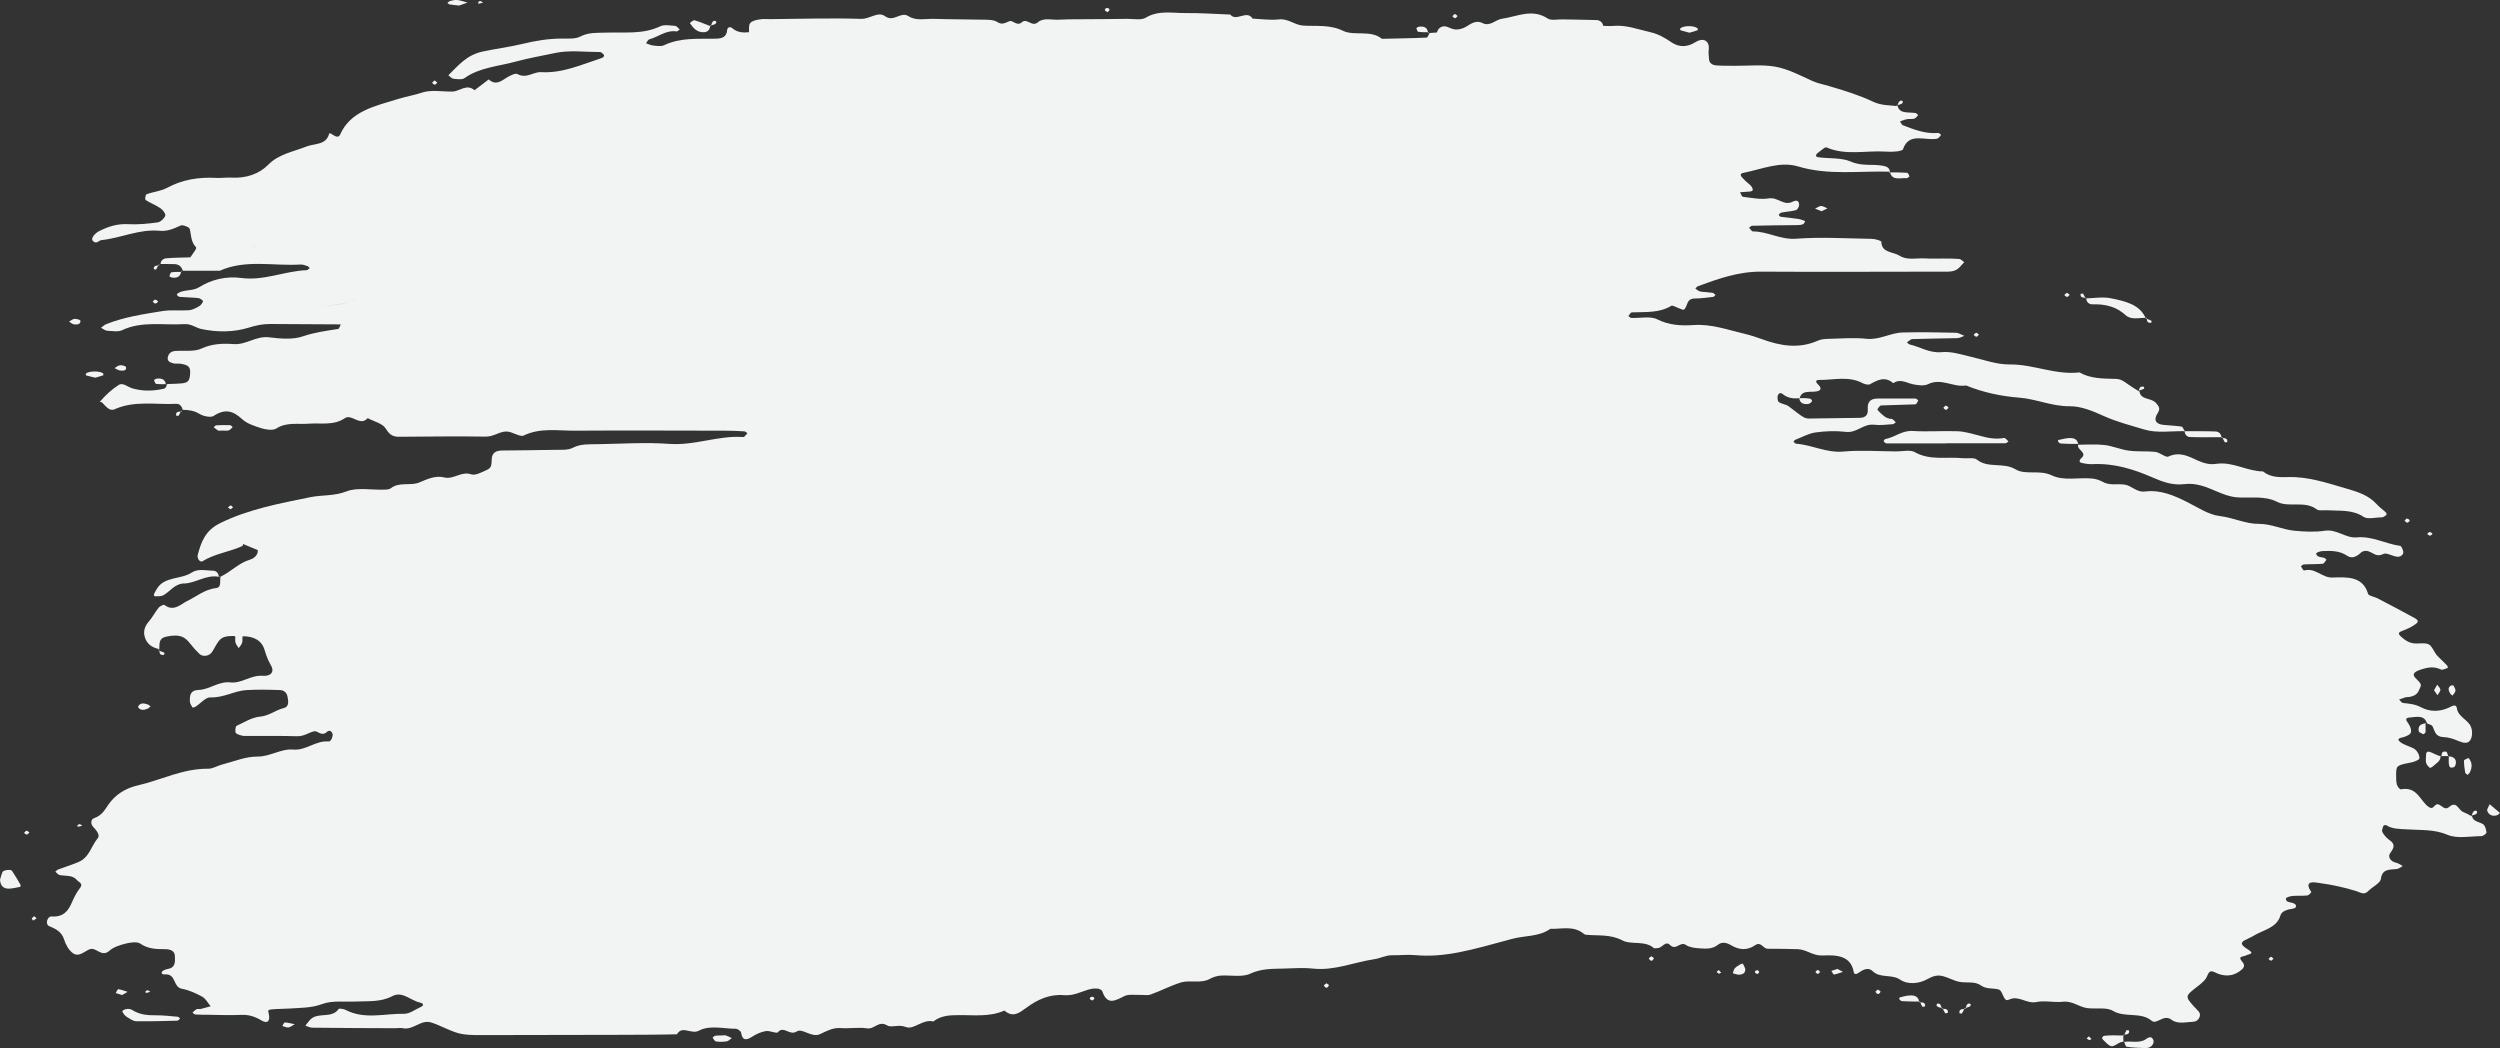 <svg viewBox="0 0 185.34 77.7" xmlns="http://www.w3.org/2000/svg"><rect x="0" y="0" width="185.34" height="77.7" fill="#333333" stroke="none"/><g fill="#f2f4f3"><path d="m11.75 19.62s.05 0 .07 0v.05l-.06-.06z"/><path d="m7.31 29.86s-.02 0 0 0z"/><path d="m3.76 67.94c.95.08 1.3-.41 1.58-1.06.16-.37.35-.74.6-1.06.25-.33-.1-.41-.23-.57-.32-.39-.82-.3-1.27-.37-.13-.02-.23-.17-.34-.26.07-.05.13-.13.21-.16.5-.19 1.01-.34 1.5-.55.83-.35.94-1.18 1.43-1.76.21-.25-.1-.6-.34-.86-.19-.21-.18-.54.07-.63.56-.2.77-.57 1.06-1 .48-.71 1.24-1.22 2.17-1.43 1.75-.4 3.35-1.26 5.24-1.24.34 0 .67-.22 1.02-.31.87-.22 1.75-.6 2.62-.59.98 0 1.74-.6 2.66-.52.97.08 1.66-.69 2.63-.6.18.02.36-.46.27-.61-.12-.21-.25-.24-.43-.08-.36.33-.69-.12-.9-.07-.42.09-.76.38-1.27.37-1.31-.04-2.61-.01-3.92-.02-.17 0-.35-.07-.51-.13-.07-.03-.16-.11-.16-.17 0-.16 0-.4.09-.45.56-.26 1.12-.62 1.72-.68.7-.06 1.16-.49 1.79-.64.4-.1.33-.53.26-.86-.05-.27-.25-.46-.54-.47-.84-.03-1.68-.05-2.51 0-.91.06-1.68.58-2.66.54-.35-.02-.73.45-1.1.69-.06.04-.22.08-.22.07-.08-.14-.19-.28-.2-.43-.02-.41-.02-.86.64-.88.84-.03 1.47-.66 2.38-.56.82.09 1.49-.56 2.39-.49.62.05.87-.33.6-.77-.22-.37-.35-.73-.47-1.13-.2-.71-.8-1.04-1.63-1.03 0 .01.01.02.02.03-.01 0-.03 0-.04 0 0 .15.02.31-.02.45s-.17.27-.25.4c-.08-.14-.2-.26-.24-.41-.04-.14-.02-.29-.01-.44-.02 0-.04 0-.05 0 0-.02 0-.03.01-.05-.45 0-.91-.01-1.19.37-.2.26-.33.56-.51.83-.21.3-.68.36-.92.13s-.47-.48-.67-.74c-.45-.59-.84-.74-1.81-.54-.56.12-.48.55-.5.92-.57-.11-.94-.41-1.08-.91-.12-.41 0-.79.31-1.14.27-.32.46-.69.72-1.02.09-.11.37-.24.42-.21.7.55 1.25-.07 1.69-.28.71-.34 1.28-.86 2.17-.97.4-.05.24-.54.31-.84.77-.35 1.32-1 2.18-1.26.27-.08.62-.33.58-.71-.36-.15-.72-.3-1.09-.45-.01.07-.02.14-.07.16-.95.43-2.05.56-2.94 1.12-.17.1-.42-.2-.35-.47.25-.94.54-1.8 1.65-2.35 2.1-1.04 4.4-1.46 6.69-1.93.88-.18 1.77-.07 2.69-.43.78-.31 1.83-.1 2.76-.13.18 0 .41-.01.52-.1.63-.5 1.48-.16 2.11-.43.61-.26 1.21-.53 1.83-.38.74.19 1.27-.49 2.04-.22.3.1.81-.18 1.18-.35.39-.17.29-.55.33-.86.05-.4.32-.55.74-.56 1.3-.02 2.61-.02 3.91-.05.46-.01.99.04 1.35-.15.62-.32 1.25-.25 1.89-.27 1.77-.03 3.55-.15 5.3-.02 1.88.13 3.6-.64 5.46-.51.09 0 .2-.18.3-.28-.07-.05-.15-.14-.22-.14-.46-.03-.92-.05-1.38-.05-3.72 0-7.45-.03-11.17 0-1.27.01-2.58-.24-3.82.36-.27.13-.83-.29-1.26-.3-.53-.01-.95.39-1.56.38-2.14-.04-4.28 0-6.42.01-.54 0-.74-.22-1-.63-.23-.36-.87-.51-1.32-.75-.57.64-1.18-.34-1.69 0-.84.57-1.78.34-2.68.41-.82.06-1.65-.13-2.41.36-.23.15-.73.09-1.06-.01-.51-.16-1.09-.34-1.45-.67-.68-.63-1.28-.82-2.14-.25-.2.13-.76.02-1.03-.15-.4-.25-.81-.3-1.26-.31-.05-.25-.22-.46-.47-.44-1.53.07-3.1-.26-4.57.4-.37.17-.65-.21-.88-.45-.12-.12-.2-.11-.24-.09.02-.01.04-.03.09-.09.38-.44.83-.85 1.33-1.17.31-.2.65.14.98.24.78.24 1.6.22 2.4.03.11-.03.16-.21.23-.34.27 0 .54-.02.8-.03.71-.03.83-.14.88-.66.05-.55-.07-.71-.68-.81-.18-.03-.38.01-.55-.03-.26-.07-.5-.17-.41-.49.07-.27.25-.41.56-.43.64-.05 1.38.07 1.9-.17.8-.37 1.6-.4 2.41-.34.95.07 1.66-.63 2.65-.5.81.1 1.74.18 2.47-.07.87-.3 1.73-.41 2.62-.55.09-.01.14-.21.2-.34-1.74-.01-3.49-.02-5.23-.03-.55 0-1.05.1-1.59.27-1.12.35-2.36.35-3.52.1-.41-.09-.76-.4-1.26-.36-1.54.1-3.13-.25-4.61.45-.29.14-.73.06-1.1.04-.16-.01-.31-.14-.46-.22.13-.09.24-.21.39-.27 1.33-.53 2.76-.74 4.18-.97.63-.1 1.3-.01 1.95-.06.25-.02.51-.16.73-.28.14-.08.27-.24.31-.38.02-.05-.21-.23-.35-.24-.46-.05-.92-.05-1.38-.09-.08 0-.16-.09-.21-.15-.01-.02.06-.11.11-.14.47-.27 1.05-.12 1.55-.43.91-.57 2-.83 3.12-.68 1.7.22 3.22-.52 4.85-.58.07 0 .14-.1.22-.15-.05-.05-.09-.13-.16-.15-.17-.05-.35-.13-.51-.12-2 .13-4.07-.4-5.99.46-.92 0-1.84 0-2.75 0-.09-.29-.27-.5-.68-.49-.32 0-.65 0-.97-.01.02-.23.17-.39.42-.42.59-.05 1.19-.05 1.79-.07.17-.27.51-.66.42-.75-.4-.42-.34-.91-.47-1.37-.04-.13-.52-.31-.67-.24-.5.23-.98.45-1.57.39-1.51-.14-2.84.54-4.29.69-.22.02-.4.37-.67.03-.12-.16.15-.53.52-.71.65-.32 1.31-.54 2.1-.5.73.04 1.47-.03 2.2-.13.22-.03.5-.29.57-.49.05-.14-.16-.42-.34-.55-.34-.24-.76-.39-1.11-.62-.07-.05-.02-.4.07-.43.49-.18 1.07-.23 1.51-.47 1.14-.62 2.36-.81 3.66-.74.37.02.75-.04 1.12-.02 1.08.06 2.05-.27 2.72-.95.78-.8 1.87-.97 2.85-1.36.62-.24 1.44-.09 1.67-.94.06-.22.61.53.82.05.76-1.74 2.61-2.11 4.29-2.63.58-.18 1.2-.28 1.8-.48.66-.22 1.47-.06 2.21-.07.55 0 1.06-.61 1.66-.1.35-.27.7-.53 1.05-.8.41.37.76.25 1.17-.03.28-.19.79-.47.96-.37.67.37 1.17-.17 1.75-.14 1.61.09 3-.56 4.45-1.03.24-.08.28-.22.15-.32-.07-.06-.14-.14-.22-.14-1.12 0-2.28-.16-3.34.07-.96.21-1.95.37-2.89.63-1.29.36-2.7.43-3.82 1.23-.17.13-.55.08-.82.05-.14-.02-.26-.17-.38-.26.73-.71 1.34-1.5 2.55-1.76.98-.21 1.98-.33 2.92-.56.99-.24 1.95-.4 2.96-.4.46 0 .99.04 1.35-.15.62-.32 1.24-.27 1.88-.29 1.36-.05 2.75.15 4.05-.47.29-.14.73-.06 1.1-.03.12 0 .22.17.34.26-.07.05-.16.16-.22.15-.8-.12-1.36.41-2.04.59-.1.03-.16.19-.23.29.16.05.32.14.49.16.28.03.61.09.83-.01 1.2-.58 2.5-.47 3.78-.49.54 0 .87-.12.91-.65.02-.21.23-.26.38-.13.35.31.78.35 1.24.3.01-.24-.04-.51.09-.68.12-.16.45-.23.7-.27.27-.05.56-.01.83-.02 2.23-.02 4.46-.09 6.69-.02.65.02 1.25-.58 1.77-.2.66.48 1.16-.38 1.74 0 .57.37 1.26.18 1.89.2 1.21.04 2.42.03 3.62.06.36 0 .79 0 1.05.16.4.26.6.07.93-.05.26-.09.55.41.92.08.38-.34.74.39 1.19 0 .43-.37 1.06-.15 1.61-.19.46-.03.93-.03 1.39-.03 1.21-.01 2.41-.01 3.62-.03.46 0 1.04.11 1.36-.08.95-.58 1.97-.34 2.96-.35 1.1-.01 2.21.07 3.32.11.44.56 1.23-.38 1.65.3.65.03 1.31.13 1.94.06.72-.08 1.17.42 1.82.46.99.06 1.97-.09 2.96.39.83.4 2.03-.1 2.87.59 1.1-.03 2.21-.04 3.31-.09.08 0 .15-.2.22-.34.18-.01.37-.03.55-.04.09-.38.45-.55.78-.41.42.18.67.28 1.18.08.41-.16.82-.66 1.41-.37.58.29.95-.25 1.46-.32 1.14-.16 2.22-.78 3.39-.01.25.16.72.05 1.09.06.84.02 1.68.02 2.51.05.27.01.46.17.51.43.26 0 .53.03.79 0 .93-.07 1.75.25 2.63.45.68.15 1.13.43 1.64.77.56.38 1.16.37 1.77-.01.6-.38 1.06-.09.99.53-.03.24 0 .49.02.73.02.29.24.43.52.46.46.04.92.02 1.38.03 1.02.01 2.06-.11 3.04.07.95.18 1.84.65 2.71 1.05.42.19.85.26 1.27.39 1.11.32 2.22.67 3.24 1.15.61.29 1.21.26 1.83.33.05.24.22.39.49.44s.55.03.82.07c.08.01.14.1.21.15-.1.1-.18.24-.3.27-.17.05-.37 0-.55.04-.17.03-.33.11-.5.16.07.1.12.25.22.29.83.32 1.66.65 2.61.57.07 0 .15.09.22.14-.09.09-.17.25-.29.28-.87.19-2.1-.52-2.54.79-.03.09-.31.14-.48.16-.28.03-.56.03-.83.01-1.45-.09-2.95.31-4.36-.31-.11-.05-.42.24-.62.39-.21.15-.21.31.01.34.81.11 1.72.02 2.41.32.83.37 1.64.16 2.43.32.27.05.45.18.47.43-2.27-.07-4.55.29-6.81-.39-1.33-.4-2.7.21-4.02.47-.47.09-.1.36.03.51.17.2.43.34.56.54.24.39-.16.33-.39.36-.16.02-.32.02-.48.03.07.13.13.33.21.34.64.08 1.31.22 1.93.12.66-.11 1.11.58 1.75.25.35-.18.49-.04.49.24 0 .13-.12.35-.24.38-.34.1-.71.11-1.06.18-.08.01-.16.09-.2.16-.02.02.07.14.12.15.45.06.9.1 1.35.17.17.03.48.14.47.17-.06.26-.32.28-.58.28-1.12.01-2.23.02-3.35.05-.07 0-.15.1-.22.15.1.09.19.27.29.27 1.11 0 2.03.63 3.21.54 1.85-.14 3.72-.02 5.59.01.25 0 .72.14.72.22 0 .82.88.73 1.35 1.03.56.36 1.26.16 1.9.2.46.03.93 0 1.4.01.37 0 .75 0 1.12.03.13.01.24.15.37.24-.12.13-.23.25-.35.38-.34.37-.82.32-1.28.32-4.47 0-8.95.03-13.42 0-1.7-.01-3.19.53-4.69 1.08-.08.03-.13.11-.19.17.07.05.13.12.21.16.07.04.16.07.25.08.27.03.55.04.81.08.08.01.14.1.22.15-.05.05-.1.14-.16.15-.45.05-.9.12-1.36.12-.69 0-.5.6-.83.83-.06.04-.29-.09-.44-.14-.16-.06-.4-.2-.48-.15-.9.55-1.93.45-2.93.49-.09 0-.18.18-.26.27.07.05.15.14.22.14.65.03 1.43-.15 1.93.11.88.44 1.77.48 2.68.42 1.33-.09 2.52.35 3.75.64.43.1.87.24 1.28.39 1.41.52 2.79.76 4.23.11.23-.1.53-.11.8-.12.93-.02 1.87-.1 2.79 0 .97.09 1.76-.45 2.67-.47 1.3-.03 2.61-.01 3.91.02.22 0 .44.15.65.23-.17.06-.33.16-.5.17-1.12.03-2.24.03-3.35.07-.14 0-.27.16-.41.24.07.06.13.14.21.16.79.18 1.46.65 2.35.57.72-.07 1.42.16 2.14.33.96.22 1.94.59 2.91.58 1.77-.02 3.4.8 5.18.59.82.47 1.75.46 2.67.48.42 0 .68.22.96.42.27.19.55.36.83.53.08.62.88.45 1.21.83.24.28.35.42.12.78-.32.51-.11.79.43.85.46.05.92.06 1.36.13.09.02.14.2.21.33-1 0-2.06.16-2.96-.11-1-.3-2.05-.57-3.01-1-.79-.36-1.69-.74-2.54-.73-1.33.01-2.47-.54-3.76-.64-1.32-.1-2.68-.39-3.92-.9-.95.16-1.84-.59-2.84-.09-.28.14-.75.07-1.1 0-.49-.1-.94-.44-1.46-.08-.61-.53-1.16-.24-1.73.08-.11.06-.37 0-.52-.07-1.04-.57-2.16-.24-3.24-.25-.28 0-.29.14-.09.33.17.16.35.41-.06.51-.47.11-1.13-.14-1.3.51-.46.05-.89 0-1.25-.3-.15-.13-.33-.08-.38.14-.03.14-.01.37.09.45.2.15.52.16.72.31 1.18.9 1.17.92 1.63.91 1.21-.01 2.42-.03 3.64-.05.48 0 .63-.28.6-.64-.03-.48.13-.79.74-.79h2.8c.07 0 .21.13.2.15-.05.11-.14.28-.22.28-.84.04-1.68.04-2.52.08-.1 0-.21.17-.28.28-.02.03.08.14.14.2.25.23.47.5.9.52.11 0 .21.16.32.25-.07.05-.15.13-.23.14-.46.03-.94.1-1.39.04-.79-.09-1.27.63-2.09.53-.73-.09-1.5-.06-2.23.04-.52.07-1 .35-1.5.54-.06.02-.15.13-.14.15.05.07.13.15.21.15 1.18.09 2.22.69 3.48.58 1.29-.12 2.61-.02 3.91-.01.47 0 1.04-.14 1.38.05 1.12.64 2.35.33 3.52.45.37.04.87-.07 1.08.1.83.68 1.98.18 2.88.73.72.44 1.78.01 2.67.44.91.44 2.01.14 3.02.24.26.03.54.12.76.24.51.3 1.09.13 1.63.21.55.08.87.59 1.52.51 1.14-.14 2.13.29 3.09.77.8.39 1.59.95 2.44 1.05 1.01.12 1.93.59 2.9.58.97 0 1.75.43 2.65.51.74.07 1.51.11 2.23 0 .92-.14 1.54.57 2.39.49 1.15-.1 2.12.48 3.2.63.1.01.19.24.23.38.08.25-.19.48-.5.42-.33-.06-.75-.31-.96-.2-.43.21-.64.03-.95-.13-.23-.12-.52-.16-.75.06-.27.25-.63.45-.98.21-.57-.39-1.21-.38-1.85-.35-.16 0-.47.13-.46.17.04.28.33.27.57.32.08.02.2.14.19.16-.08.11-.18.28-.29.29-.46.04-.93.02-1.39.05-.07 0-.21.13-.2.15.05.11.19.31.22.3.83-.24 1.33.54 2.09.52 1.14-.04 2.28-.09 2.66 1.21.04.15.46.21.7.33.94.49 1.88.98 2.8 1.49.42.24 0 .43-.14.53-.27.19-.62.3-.93.44-.2.09-.18.2 0 .37.34.3.67.54 1.2.52.94-.04.93-.02 1.34.69.12.21.34.39.52.57.12.12.25.24.37.37.04.05.06.17.05.18-.17.05-.39.17-.5.12-.5-.23-.89-.19-1.46-.01-1.35.42.17.82-.06 1.28-.17.34-.17.63-.81.76-.09.02-.19 0-.28.02-.17.05-.33.11-.5.17.1.09.18.25.29.26.46.05.88.08 1.32.31.65.35 1.39.36 2.09.03.23-.11.53-.3.58.04.09.66.86.87 1.05 1.4.11.28.11.67-.03.94-.2.36-.58.23-.95.08-.32-.14-.69-.26-1.04-.27-.64-.02-.65-.44-.83-.8-.05-.1-.26-.15-.41-.22-.21-.67-.82-.46-1.32-.43-.26.02-.27.16-.14.33.14.19.27.42.28.64.02.28-.26.37-.52.47-.15.06-.7.08-.24.41.27.19.64.28.95.44s.54.71.37.82c-.2.13-.46.21-.71.25-.91.18-.96.22-.96.87 0 .24 0 .49.05.73.04.14.22.38.3.36 1.22-.22 1.4.82 2.04 1.29.16.12.29.14.44-.04.39-.48.65.45 1.1.06.55-.49.69.22 1.02.36.24.1.45.22.68.34.09.38.49.39.79.56.18.1.25.41.28.63 0 .08-.25.27-.38.27-.84.01-1.8.2-2.49-.09-1-.43-1.99-.34-2.99-.41-.56-.04-1.11 0-1.59-.32-.03-.02-.19.03-.2.07-.05.15-.13.33-.07.45.12.22.3.43.51.58.47.32.36.58.07.98-.19.26-.01.62.46.72.17.04.32.15.47.24-.15.08-.3.21-.46.22-.55.05-1.07 0-1.16.73-.04.32-.62.58-.92.89-.33.34-.57.12-.92.01-.85-.26-1.73-.46-2.62-.58-.35-.05-1.34-.29-.7.65.02.03-.19.25-.3.26-.37.04-.75 0-1.12.04-.16.01-.45.11-.46.18-.02.3.3.26.52.34.34.12.29.38-.02.42-.41.05-.82.2-.9.48-.26.94-1.25 1.08-1.97 1.51-.22.14-.47.23-.7.36-.34.19-.25.36.31.71.48.31-.05.31-.19.4-.19.11-.65.04-.32.43.18.21.25.39.01.61-.51.46-1.12.57-1.78.32-.33-.13-.59-.39-.79.15-.1.29-.4.54-.67.75-.99.77-1 .76-.31 1.54.11.13.25.24.36.38.21.27-.03.72-.4.74-.55.02-1.18.2-1.62-.14-.6-.47-1.1.39-1.48.07-.83-.69-1.98-.2-2.88-.74-.47-.28-1.26-.12-1.9-.2-.62-.08-1.1-.56-1.82-.47-.64.07-1.33-.11-1.95.02-.73.15-1.3-.51-2-.19-.19.09-.29.06-.4-.15s-.21-.54-.39-.59c-.42-.12-.92-.01-1.32-.3-.48-.34-1.08-.16-1.61-.27-.43-.09-.82-.33-1.26-.43-.36-.09-.7.01-1.04.2-.66.38-1.5.46-2.08.07-.64-.43-1.49-.08-2.05-.64-.3-.29-.69-.11-.98.1-.2.15-.38.18-.41-.02-.21-1.23-1.28-1.28-2.31-1.23-.71.03-1.19-.44-1.83-.47-.75-.03-1.49-.02-2.24-.03-.34 0-.49-.56-.92-.27-.6.41-1.19.37-1.79.01-.34-.2-.68-.28-1-.02-.39.31-.87.28-1.32.25-.35-.02-.77-.07-1.03-.25-.43-.3-.74.45-1.18 0-.35-.35-.58.24-.93.23-.09 0-.23.04-.27 0-.66-.59-1.66-.22-2.33-.57-.89-.47-1.8-.33-2.7-.42-.08 0-.17-.07-.23-.12-.73-.56-1.6-.29-2.41-.32-.83.6-1.9.49-2.85.75-3.08.84-4.97 1.4-7.19 1.2-.55-.05-1.12.02-1.68.01-.48-.01-.89.23-1.31.29-1.52.22-2.96.87-4.57.7-.74-.08-1.49-.02-2.24 0-.82.02-1.6 0-2.42.38-.59.28-1.46.09-2.2.14-.26.02-.54.11-.76.23-.69.39-1.48.07-2.17.28-.77.23-1.48.62-2.24.89-.24.09-.55.02-.83.03-.37.01-.81-.06-1.1.08-.7.34-1.28.72-1.65-.32-.12-.32-.71-.25-1.02-.16-.6.18-1.14.48-1.84.42-1.07-.09-1.97.34-2.76.92-.54.39-.99.78-1.65.22-1.1.5-2.3.32-3.46.34-.67 0-1.29.06-1.8.47-.8-.2-1.46.65-2.04.41-.55-.22-1.06.08-1.39-.12-.64-.38-.94.31-1.49.22-.63-.1-1.31.03-1.95-.02-.61-.04-1.04.22-1.54.45-.61.29-1.31-.47-1.72-.2-.54.35-.97-.47-1.41.07-.08.1-.59-.14-.87-.1-.35.06-.7.21-.98.39-.5.33-.77.32-.87-.28-.02-.11-.26-.28-.39-.28-.92 0-1.93-.29-2.73.14-.57.31-1.24-.42-1.63.27-.65.01-1.3.03-1.95.03-.75 0-1.49.01-2.24.01-3.45 0-6.91.02-10.36.02-.55 0-1.13 0-1.65-.14-.69-.19-1.32-.57-2-.79-.78-.26-1.33.58-2.12.42-.18-.04-.37 0-.56 0-2.05 0-4.11-.02-6.16-.04-.17 0-.34-.1-.51-.15.16-.18.28-.4.47-.54.57-.43 1.53 0 2-.7.04-.05.37 0 .51.07 1.4.74 2.91.26 4.36.29.4 0 .82-.33 1.23-.51.22-.1.21-.26-.06-.32-.7-.14-1.31-.88-2.06-.48-.88.46-1.78.36-2.7.4-.83.04-1.75-.09-2.48.18-.83.31-1.62.28-2.44.34-.46.03-.93.02-1.39.07-.27.03-.19.15-.15.33.12.54-.11.74-.53.49-.49-.29-.95-.45-1.55-.42-.84.04-1.68 0-2.52-.01-.28 0-.56 0-.84-.02-.08 0-.15-.09-.22-.14.1-.09.19-.19.31-.25.07-.04.19 0 .27-.01.26-.06.51-.14.77-.21-.21-.24-.36-.56-.63-.71-.46-.25-.97-.49-1.49-.58-.72-.13-.39-1.15-1.31-1.07-.24.02-.27-.2-.05-.3.08-.04.16-.08.25-.09.64-.1.59-.53.58-.94 0-.43-.35-.54-.74-.54-.66 0-1.27-.02-1.84-.42-.22-.15-.72-.08-1.05 0-.43.11-.92.26-1.22.53-.6.54-.98-.3-1.48-.1-.4.16-.79.6-1.23.29-.33-.24-.54-.66-.66-1.03-.17-.53-.56-.76-1.09-.97-.33-.13-.17-.75.19-.73zm10.31-48.77h1.57c-.52 0-1.05 0-1.57 0zm4.53-.75s0 0 0 0c.13-.08.26-.2.4-.22-.14.01-.27.14-.4.22zm4.41 4.18c1.03-.05 2.12.25 3.05-.4.08.04.17.07.23.12-.06-.06-.15-.08-.23-.12-.94.64-2.02.35-3.05.4zm23.01-18.71s0 0 0 0c-.15-.05-.3-.1-.46-.15.15.05.3.1.46.15zm103.85 33.55c-.06 0-.12.09-.17.14.03.05.06.09.09.13-.03-.04-.06-.09-.09-.13.06-.05.11-.14.17-.14zm-1.02.05s.08.1.07.13c.01-.03-.04-.08-.07-.13-.06 0-.13-.02-.16 0 .04-.02.11 0 .16 0zm4.49 1.87c-.09 0-.19 0-.28 0-.02 0-.06.01-.08.02.03 0 .06-.01.08-.02zm-31.74-8.96s0 0 0 0c-.16-.06-.33-.12-.49-.17.16.06.33.12.49.17zm-65.38 1.69s-.06.06-.09.09c.03.05.06.09.1.14-.03-.05-.06-.09-.1-.14zm15.19 33.46s-.07.06-.11.08c.06.04.12.1.17.15-.06-.05-.11-.11-.17-.15.04-.02.08-.06.11-.08zm-47.22-7.73c.07-.04.13-.08.2-.12-.07.04-.13.09-.2.12z"/><path d="m176.84 38.24c-.08.04-.16.11-.24.11-.46 0-1.07.17-1.37-.03-.84-.56-1.76-.43-2.67-.49-.27-.02-.64.06-.81-.07-.88-.67-2.05-.11-2.92-.55-.97-.49-1.99-.26-2.99-.34-.58-.05-1.03-.24-1.53-.45-.73-.31-1.49-.64-2.36-.53-.85.11-1.61-.16-2.36-.49-1.4-.61-2.85-1.07-4.45-.99-.27.01-.55-.03-.81-.09-.21-.05-.2-.2-.02-.36.47-.42-.38-.62-.24-.99.64 0 1.29-.05 1.93.02.62.07 1.21.34 1.83.42.64.09 1.31.02 1.95.09.34.04.78.44.97.35.86-.4 1.53 0 2.2.3.44.2.89.31 1.33.24 1.25-.19 2.29.55 3.49.56.52.43 1.17.44 1.83.42 1.5-.05 2.86.42 4.25.82.9.26 1.73.51 2.33 1.17.17.19.38.36.59.53.19.15.22.27.05.36z"/><path d="m148.57 32.47c.09-.02.22.16.33.25-.07.05-.15.14-.22.14-1.47 0-2.95 0-4.42 0v.01c-1.47 0-2.94 0-4.41 0-.07 0-.16-.09-.2-.16-.02-.03.06-.15.12-.16.7-.13 1.22-.64 2.02-.6 1.1.07 2.21-.02 3.32.02 1.17.04 2.23.73 3.46.5z"/><path d="m16.23 42.75s.04 0 .06 0v.02c-.02 0-.03.02-.05.03 0-.02 0-.03 0-.05z"/><path d="m13.67 43.25c-.75.03-1.04.6-1.58.89-.14.07-.34.06-.52.07-.28.01-.15-.2.05-.54.55-.95 1.79-.7 2.57-1.21.5-.33 1.07-.16 1.6-.15.26 0 .42.2.43.45-.94-.17-1.68.46-2.56.5z"/><path d="m159.06 23.56s.06 0 .09 0v.08c-.02 0-.05-.02-.07-.03 0-.02-.02-.03-.03-.05z"/><path d="m157.58 23.36c-.69-.63-1.51-.83-2.47-.8-.26 0-.44-.18-.44-.44.62-.02 1.27-.13 1.86 0 1.01.21 2.08.44 2.53 1.44-.51 0-1.08.17-1.48-.2z"/><path d="m9.76 74.85c.55.37 1.16.43 1.81.42.54 0 1.08.06 1.62.11.06 0 .1.09.16.15-.07.05-.15.14-.22.14-1.01.02-2.01.06-3.02.04-.24 0-.49-.19-.71-.32-.14-.09-.25-.24-.32-.38s.44-.31.68-.15z"/><path d="m.18 64.65c.07-.15.62-.22.71-.09.22.34.43.68.63 1.03.02.04 0 .15-.03.16-.26.05-.52.11-.78.13-.43.02-.67-.17-.71-.65.04-.13.09-.36.18-.57z"/><path d="m159.05 77.06c.2-.12.43-.32.59.04.03.07.02.17 0 .24-.1.25-.32.37-.62.36-.46-.02-.91-.03-1.36-.1-.08-.01-.13-.23-.18-.36.52-.08 1.09.12 1.59-.18z"/><path d="m157.46 77.24s-.03 0-.04 0c0 0 0-.01 0-.02h.03v.02z"/><path d="m161.95 31.97s-.04 0-.06 0c0-.01-.01-.03-.02-.05h.08z"/><path d="m164.26 31.99c.25.01.41.19.43.42-.77 0-1.54.02-2.31-.01-.25 0-.41-.19-.42-.43.77 0 1.54-.01 2.31.02z"/><path d="m52.19 2.39c-.54.02-.8-.33-1.05-.68 0 0 .26-.23.34-.21.4.12.78.28 1.16.43-.01.26-.15.44-.45.46z"/><path d="m52.64 1.93s0-.02 0-.03c.02 0 .05-.01.08-.02 0 .02-.01.05-.02.07-.02 0-.04-.02-.06-.02z"/><path d="m156.1 76.78c.43-.04.87-.02 1.31-.01 0 .15 0 .31.01.46-.08.01-.17.02-.24.05-.23.1-.47.32-.66.28-.23-.05-.41-.3-.6-.47-.14-.13-.08-.29.17-.31z"/><path d="m180.37 56.81c-.06.06-.21.13-.23.12-.11-.1-.23-.22-.27-.35-.05-.15-.02-.32-.02-.48.01-.45.1-.47.65-.2.14.07.29.12.43.17.02.36-.33.52-.57.75z"/><path d="m180.94 56.07s0-.02 0-.03h.05v.05c-.02 0-.03-.01-.05-.02z"/><path d="m33.39.35c-.08-.02-.15-.08-.23-.13.07-.05.14-.13.22-.15.17-.04.36-.09.52-.07.26.03.5.13.76.19-.24.09-.48.17-.62.22-.29-.03-.47-.04-.64-.08z"/><path d="m7.65 27.69s.03.13.01.13c-.16.06-.33.1-.59.18-.18-.04-.44-.1-.69-.17-.02 0-.03-.11 0-.14.21-.2 1.06-.2 1.28 0z"/><path d="m140.12 12.78s-.05 0-.08 0c0-.02 0-.03 0-.05h.07c0 .02.01.03.02.05z"/><path d="m141.56 13.08s-.14.14-.2.13c-.46-.04-1.08.21-1.24-.43.42 0 .84 0 1.26.03.07 0 .15.17.18.27z"/><path d="m129.01 71.5c.06-.04.2-.07.2-.06.07.13.13.26.17.35.05.35-.17.45-.44.47-.15.01-.32-.07-.48-.11.05-.12.06-.26.15-.36.1-.12.26-.21.4-.29z"/><path d="m53.02 76.79c.17-.03.34-.02.59-.03.01 0 .11-.02.19 0 .16.05.3.13.45.2-.12.08-.24.22-.37.24-.26.04-.53.05-.79.01-.11-.02-.19-.18-.26-.29 0 0 .12-.12.2-.14z"/><path d="m16.17 31.91c-.12-.06-.22-.16-.33-.24.07-.05.13-.14.2-.14.34-.02.67-.02 1.01-.01.07 0 .13.09.2.14-.1.09-.18.22-.3.25-.16.04-.34.01-.52.01-.09 0-.19.03-.26 0z"/><path d="m182.94 57.45c-.06-.06-.17-.1-.18-.17-.05-.29-.09-.59-.09-.89 0-.07.21-.13.33-.2.31.35.28.71.1 1.08-.03.07-.11.12-.17.18z"/><path d="m125.27 2.43c-.18-.05-.44-.11-.69-.19-.02 0-.03-.12 0-.14.23-.22 1.04-.21 1.27 0 .03.03.02.14 0 .14-.16.06-.33.11-.58.18z"/><path d="m154.05 32.92s.03 0 .04 0v.03s-.02 0-.03 0c0-.01 0-.02 0-.03z"/><path d="m152.57 32.75s0-.13.03-.13c.25-.05.5-.12.75-.14.37-.03.66.06.71.43-.43 0-.85 0-1.28-.03-.07 0-.15-.08-.2-.14z"/><path d="m185.34 60.27c-.07.06-.12.13-.2.16-.36.14-.7-.04-.76-.39.06-.14.13-.28.19-.42.26.22.52.43.77.65z"/><path d="m141.59 73.8c.37-.03.64.1.68.45-.42 0-.84 0-1.26-.03-.07 0-.15-.08-.2-.14-.02-.03 0-.13.04-.14.24-.06.49-.13.74-.14z"/><path d="m136.63 72.05c-.22.07-.44.16-.67.2-.04 0-.12-.17-.19-.27.15-.05.3-.1.45-.15.14.07.27.14.41.22z"/><path d="m8.76 73.33c.24.04.47.13.7.2-.14.08-.27.16-.41.24-.16-.05-.31-.1-.47-.15.06-.1.14-.29.18-.28z"/><path d="m21.1 75.8c.23.01.46.07.75.13-.2.11-.33.23-.47.24-.14.02-.3-.07-.45-.11.06-.09.13-.26.18-.26z"/><path d="m105.86 2.4s.05 0 .07 0c0 .01-.02.03-.03.05-.01 0-.02 0-.03 0 0-.02 0-.03-.01-.05z"/><path d="m104.99 2.09s.13-.1.21-.11c.39-.05.62.07.66.41-.24 0-.48 0-.71-.03-.07-.01-.12-.18-.15-.28z"/><path d="m135.01 15.27c.15 0 .31.12.47.18-.15.07-.3.14-.44.21-.16-.06-.32-.13-.48-.19.15-.07.3-.2.46-.2z"/><path d="m12.76 20.58c-.07-.01-.21-.09-.2-.11.03-.1.08-.27.15-.28.23-.04.47-.03.71-.03-.05.33-.27.47-.66.42z"/><path d="m13.42 20.16s.01-.03.01-.05h.03s.01.03.02.04c-.02 0-.04 0-.06 0z"/><path d="m5.51 24.05c-.13-.01-.26-.13-.39-.2.13-.08.26-.2.41-.21.14-.01.42.07.43.13.04.28-.24.3-.45.28z"/><path d="m9.34 27.2c.07.3-.22.29-.43.27-.15-.02-.28-.12-.42-.18.14-.08.27-.2.41-.21.14-.02.42.06.44.13z"/><path d="m11.58 28.46c-.07-.01-.13-.18-.16-.28 0-.02.13-.1.2-.11.37-.04.63.06.67.41-.24 0-.48.01-.72-.02z"/><path d="m12.3 28.48s.04 0 .06 0c0 .01-.02.03-.02.04 0 0-.02 0-.03 0 0-.02 0-.03-.01-.04z"/><path d="m134.11 29.54c.23.04.28.19.16.29-.06.05-.14.11-.21.12-.39.04-.63-.08-.67-.43.24 0 .49-.02.72.03z"/><path d="m133.39 29.51s-.04 0-.07 0c0-.02.01-.03.02-.05h.04c0 .02 0 .03.01.05z"/><path d="m181.64 51.4c-.11-.2-.2-.41.06-.57.04-.03.12-.01.18-.02.06.13.17.26.16.39s-.14.25-.22.37c-.06-.05-.14-.1-.17-.16z"/><path d="m180.68 50.76c.09.13.24.25.24.38s-.14.26-.22.4c-.08-.12-.17-.25-.25-.37.08-.13.15-.27.23-.4z"/><path d="m10.95 52.22c.08.03.14.1.21.15-.07.05-.12.13-.2.16-.24.1-.5.17-.7-.06-.03-.04 0-.1-.01-.12.2-.29.46-.2.71-.12z"/><path d="m179.82 53.63s0-.03 0-.05c.01 0 .03.01.04.02 0 0 0 .02.01.03-.02 0-.03 0-.05 0z"/><path d="m179.65 54.43c-.12-.06-.31-.13-.33-.22-.08-.35.11-.55.5-.58 0 .22.01.43 0 .65 0 .06-.15.16-.17.15z"/><path d="m182.07 56.46c.02.13-.04.37-.14.41-.38.15-.37-.14-.39-.35-.01-.14 0-.29.01-.44.28 0 .48.13.52.37z"/><path d="m155.06 77.04c-.06.02-.12.05-.18.07-.06-.04-.13-.09-.19-.13.06-.05.12-.1.18-.15.06.07.13.14.19.21z"/><path d="m35.45.14c.05-.02.12-.07.17-.06.07.02.13.08.19.12-.12.03-.24.05-.35.08v-.14z"/><path d="m82.1.89c-.21-.08-.25-.19-.1-.28.04-.03.12 0 .18 0 .03.04.09.1.07.14-.03.06-.13.16-.15.15z"/><path d="m107.87 1.35c-.06 0-.13-.09-.2-.14.06-.06.12-.16.18-.17.06 0 .14.09.21.15-.06.06-.12.15-.19.16z"/><path d="m52.72 1.88c.04-.12.07-.25.16-.31.15-.09.29.04.19.17-.06.08-.21.1-.35.14z"/><path d="m32.23 6.28c-.06 0-.13-.09-.2-.14.06-.06.12-.12.18-.18.07.05.14.11.21.16-.06.06-.12.16-.19.16z"/><path d="m141.03 7.65c-.07.08-.21.1-.35.14.04-.12.08-.25.17-.3.15-.09.29.04.18.16z"/><path d="m140.68 7.79s-.02.05-.03.07c-.01 0-.02 0-.03 0 0-.02-.02-.03-.02-.05.02 0 .05-.01.08-.02z"/><path d="m11.41 19.97c-.05-.25.13-.27.31-.29-.04.1-.08.2-.14.29-.01.02-.17 0-.17 0z"/><path d="m11.75 19.62s.06.06.06.06c-.03 0-.06 0-.09.01 0-.02.02-.04.03-.07z"/><path d="m154.25 21.79s.16-.04.18-.02c.06.1.11.21.16.31-.19-.02-.38-.03-.34-.29z"/><path d="m154.59 22.08s.05 0 .07 0v.04c-.02 0-.04 0-.05 0 0-.02-.02-.03-.02-.05z"/><path d="m153.24 22.01c-.06 0-.14-.08-.2-.13.06-.06.12-.16.19-.16s.14.09.21.14c-.06.05-.12.14-.19.15z"/><path d="m11.49 22.21c.28.08.29.2.02.3-.03.01-.12-.09-.19-.14.06-.06.13-.17.17-.16z"/><path d="m159.16 23.64c.11.04.23.08.34.14.02.01 0 .14-.02.15-.28.03-.31-.12-.32-.28z"/><path d="m146.32 24.81s.12-.1.18-.15c.07.04.21.11.2.13-.1.22-.24.23-.38.02z"/><path d="m158.59 28.95s0 .05 0 .07c-.02 0-.03-.02-.05-.03 0 0 0-.01 0-.02.02 0 .04-.02.06-.02z"/><path d="m158.94 28.67s.04.14.01.15c-.12.05-.24.09-.37.14.02-.17.05-.34.35-.29z"/><path d="m144.08 30.22s.11-.11.17-.16c.07.05.21.12.2.14-.1.23-.24.24-.38.02z"/><path d="m13.41 30.5s.02-.04.03-.05h.04c0 .02.01.03.01.05-.03 0-.05 0-.08 0z"/><path d="m13.06 30.8c-.05-.27.15-.28.34-.29-.05.11-.09.21-.16.31-.01.02-.18 0-.19-.02z"/><path d="m164.78 32.47s-.06 0-.09 0c0-.02 0-.03 0-.05h.07c0 .02.02.04.03.06z"/><path d="m165.12 32.77s-.17.04-.18.02c-.06-.1-.11-.21-.16-.32.19.02.38.03.34.3z"/><path d="m17.09 37.47c.06 0 .12.09.19.14-.06.05-.12.1-.19.15-.05-.04-.12-.09-.19-.13.06-.05.12-.14.19-.15z"/><path d="m178.45 38.76s-.13-.1-.19-.15c.06-.06.14-.18.17-.17.28.08.28.21.02.32z"/><path d="m180.13 39.72s-.13-.09-.19-.13c.06-.05.14-.16.17-.15.28.07.29.18.02.28z"/><path d="m11.82 48.24s-.05-.02-.07-.03c0-.02 0-.05 0-.07.02 0 .04.01.06.02v.08z"/><path d="m12.15 48.55c-.3.04-.32-.13-.33-.3.12.04.24.08.36.14.02.01 0 .16-.02.16z"/><path d="m181.34 55.72c.08.02.11.2.16.33-.17 0-.33 0-.5 0 .02-.19.04-.39.34-.32z"/><path d="m181.5 56.05s.03 0 .05 0v.04c-.01 0-.02 0-.04 0 0-.01 0-.02-.01-.04z"/><path d="m183.24 60.46s-.01.03-.02.05c0 0-.02 0-.03-.01 0 0 0-.01 0-.02.02 0 .03 0 .05-.01z"/><path d="m183.61 60.31c-.06.08-.23.11-.37.15.05-.12.08-.27.18-.33.15-.09.29.04.19.17z"/><path d="m5.76 61.16c.05-.02.12-.07.16-.06.07.02.12.08.18.12-.12.03-.23.05-.35.08v-.14z"/><path d="m1.97 61.58c.07 0 .14.09.21.14-.06.05-.12.15-.19.15s-.14-.08-.21-.12c.06-.06.12-.16.19-.16z"/><path d="m2.72 68.08c-.09.06-.18.12-.27.17-.03-.05-.07-.11-.1-.16.06-.06.12-.11.18-.17.06.05.13.11.19.16z"/><path d="m168.35 70.93c.06 0 .13.09.2.14-.06.05-.11.14-.18.15-.06 0-.13-.08-.19-.12.06-.06.11-.16.17-.16z"/><path d="m122.41 70.89c.07.05.21.12.2.15-.1.24-.24.25-.37.02-.01-.03.11-.11.18-.17z"/><path d="m134.94 72.05c-.06.05-.11.15-.17.15s-.13-.08-.19-.13c.06-.06.11-.12.17-.18.07.05.13.1.2.16z"/><path d="m130.34 71.94s.09.1.08.13c-.02.06-.12.15-.14.14-.2-.07-.23-.17-.1-.26.04-.02.11-.01.16-.02z"/><path d="m127.6 72.11-.16.08c-.06-.04-.12-.09-.18-.13.05-.05.11-.1.16-.15.06.07.12.13.18.2z"/><path d="m98.33 72.89c.07.05.2.12.19.15-.1.24-.24.25-.37.02-.01-.02.11-.11.18-.16z"/><path d="m139.22 73.36c.08.06.21.13.2.15-.1.24-.25.24-.38.02-.01-.02.11-.11.17-.17z"/><path d="m10.96 73.42c.07.02.12.07.18.11-.11.03-.22.06-.33.09 0-.05-.01-.09-.02-.14.06-.02.12-.08.16-.07z"/><path d="m81.06 73.91s.09.09.07.12c-.03.06-.12.15-.15.14-.21-.07-.24-.17-.1-.26.04-.02.11 0 .17 0z"/><path d="m146.07 74.58c-.06.08-.21.1-.34.14.04-.11.06-.24.15-.29.15-.09.29.03.19.15z"/><path d="m145.73 74.72s-.01.05-.02.07c-.03 0-.05 0-.08 0 0-.02.02-.04.03-.06.02 0 .05-.01.08-.02z"/><path d="m143.79 74.42c.09.05.12.19.16.31-.13-.04-.29-.06-.35-.14-.1-.13.05-.25.19-.16z"/><path d="m142.71 74.61s-.18.04-.19.03c-.07-.11-.11-.22-.16-.33.21 0 .41.03.35.31z"/><path d="m142.36 74.3s-.05 0-.08 0c0-.02 0-.03-.01-.05h.07c0 .02.02.03.02.05z"/><path d="m145.62 74.8c-.05.11-.1.22-.17.33-.01.02-.18 0-.18-.02-.05-.27.14-.3.35-.31z"/><path d="m144.4 75.09s-.18.05-.19.03c-.07-.11-.12-.22-.17-.33.21 0 .41.02.36.3z"/><path d="m144.04 74.79s-.05 0-.07 0c0-.02-.01-.04-.02-.06.02 0 .05.01.07.02 0 .02.02.03.02.05z"/><path d="m157.49 76.71s-.02.04-.03.06c-.02 0-.03 0-.05 0 0-.02 0-.03 0-.05h.08z"/><path d="m157.84 76.41c.04.26-.15.28-.35.29.05-.11.1-.22.16-.32.01-.02.18 0 .18.02z"/></g></svg>